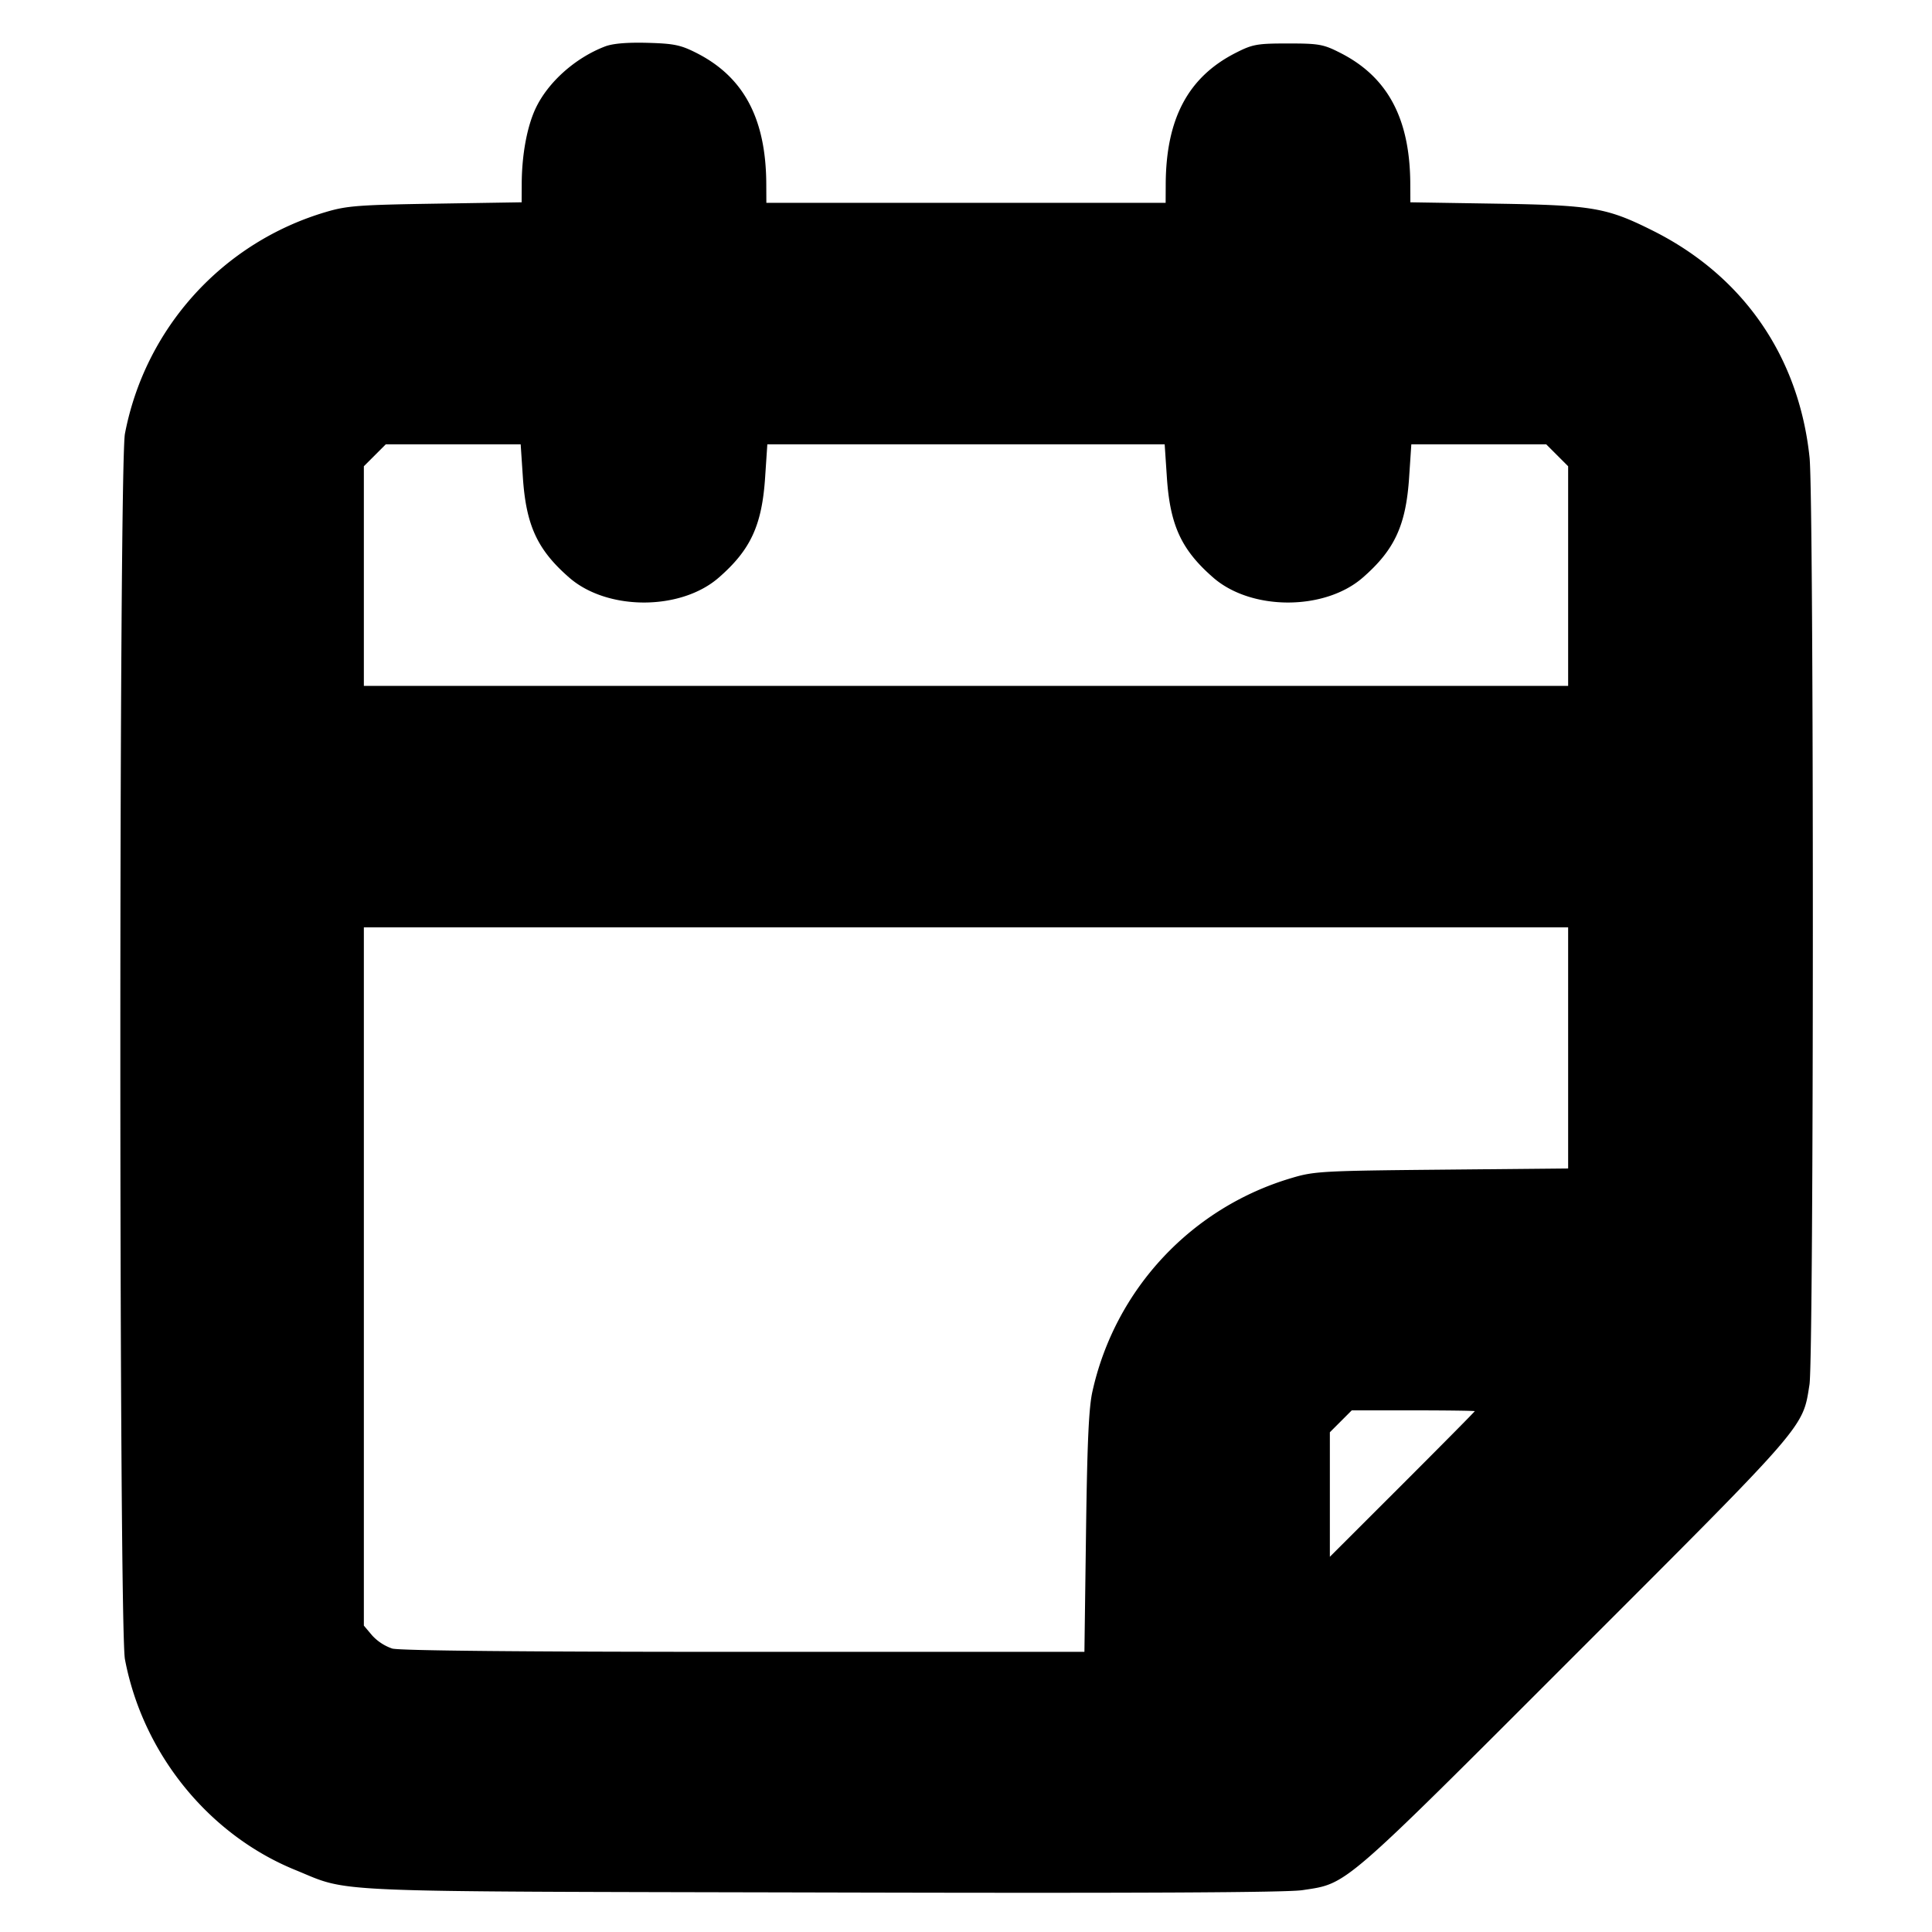 <svg xmlns="http://www.w3.org/2000/svg" width="24" height="24" fill="none" stroke="currentColor" stroke-linecap="round" stroke-linejoin="round" stroke-width="3"><path fill="#000" fill-rule="evenodd" stroke="none" d="M7.516.577c-.371.142-.711.446-.864.773-.106.228-.17.576-.171.937l-.001.226-1.07.017c-.955.015-1.101.026-1.363.104a3.57 3.57 0 0 0-2.495 2.754c-.076.399-.076 14.825 0 15.224.221 1.168 1.036 2.177 2.115 2.617.699.285.257.266 6.553.28 3.888.01 5.768.001 5.96-.029.563-.085.471-.006 3.382-2.918 2.898-2.897 2.83-2.819 2.916-3.362.055-.348.056-10.995.001-11.517-.132-1.255-.824-2.255-1.946-2.817-.573-.287-.747-.317-1.943-.336l-1.07-.017-.001-.226c-.003-.813-.28-1.332-.871-1.631C16.44.55 16.384.54 16 .54s-.44.01-.648.116c-.592.3-.868.818-.871 1.634l-.001.23H9.52l-.001-.23C9.516 1.475 9.24.955 8.65.657 8.455.558 8.37.541 8.042.532q-.382-.01-.526.045M6.495 5.925c.039.599.179.904.576 1.25.473.413 1.385.413 1.858 0 .397-.346.537-.651.576-1.25l.027-.405h4.936l.027.405c.039.599.179.904.576 1.25.473.413 1.385.413 1.858 0 .397-.346.537-.651.576-1.25l.027-.405h1.676l.136.136.136.136V8.52H4.52V5.792l.136-.136.136-.136h1.676zm12.985 7.092v1.498l-1.57.015c-1.483.014-1.586.02-1.863.103a3.57 3.57 0 0 0-2.475 2.646c-.046.198-.066.62-.081 1.751l-.02 1.49H9.246c-2.759 0-4.277-.015-4.373-.041a.6.6 0 0 1-.25-.163l-.103-.122V11.52h14.96zm-1.16 4.513c0 .006-.405.415-.9.91l-.9.899v-1.547l.136-.136.136-.136h.764c.42 0 .764.005.764.01"/></svg>